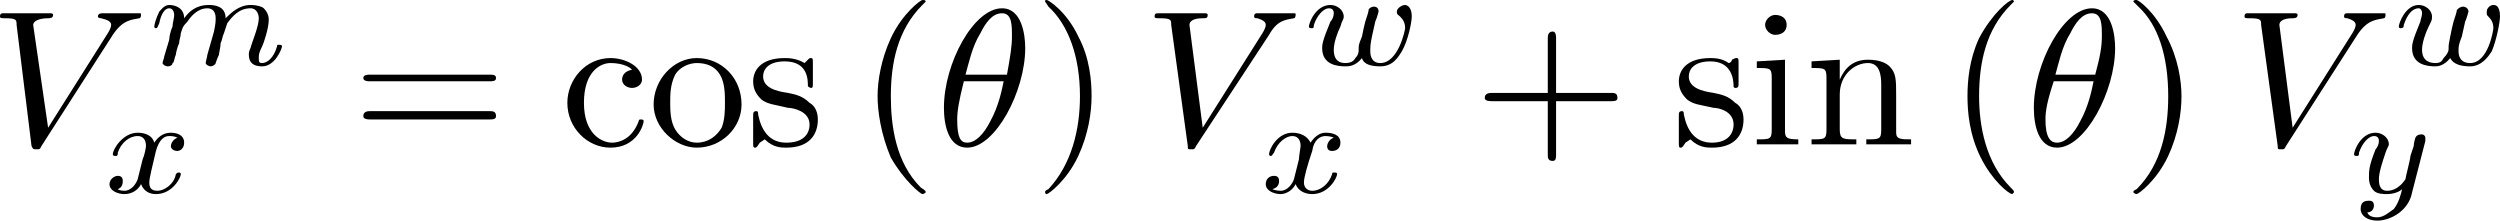 <?xml version="1.0" encoding="UTF-8" standalone="no"?>
<!-- Created with Inkscape (http://www.inkscape.org/) -->

<svg
   xmlns:dc="http://purl.org/dc/elements/1.1/"
   xmlns:cc="http://creativecommons.org/ns#"
   xmlns:rdf="http://www.w3.org/1999/02/22-rdf-syntax-ns#"
   xmlns:svg="http://www.w3.org/2000/svg"
   xmlns="http://www.w3.org/2000/svg"
   xmlns:sodipodi="http://sodipodi.sourceforge.net/DTD/sodipodi-0.dtd"
   xmlns:inkscape="http://www.inkscape.org/namespaces/inkscape"
   width="188.375"
   height="16.625"
   id="svg5486"
   version="1.1"
   inkscape:version="0.48.4 r9939"
   sodipodi:docname="Novo documento 16">
  <defs
     id="defs5488">
    <clipPath
       id="clipPath3595"
       clipPathUnits="userSpaceOnUse">
      <path
         inkscape:connector-curvature="0"
         id="path3597"
         clip-rule="evenodd"
         d="m 56.7,233.6 152.4,0 0,15 -152.4,0 0,-15 z" />
    </clipPath>
  </defs>
  <sodipodi:namedview
     id="base"
     pagecolor="#ffffff"
     bordercolor="#666666"
     borderopacity="1.0"
     inkscape:pageopacity="0.0"
     inkscape:pageshadow="2"
     inkscape:zoom="0.35"
     inkscape:cx="94.1875"
     inkscape:cy="8.3124974"
     inkscape:document-units="px"
     inkscape:current-layer="layer1"
     showgrid="false"
     fit-margin-top="0"
     fit-margin-left="0"
     fit-margin-right="0"
     fit-margin-bottom="0"
     inkscape:window-width="1366"
     inkscape:window-height="719"
     inkscape:window-x="0"
     inkscape:window-y="0"
     inkscape:window-maximized="1" />
  <g
     inkscape:label="Camada 1"
     inkscape:groupmode="layer"
     id="layer1"
     transform="translate(-255.812,-524.05)">
    <g
       id="g3591"
       transform="matrix(1.25,0,0,-1.25,183.812,833.8)">
      <g
         id="g3593"
         clip-path="url(#clipPath3595)">
        <path
           inkscape:connector-curvature="0"
           d="m 64.4,245.7 c 0.6,0.9 1.1,0.9 1.6,1 0.1,0 0.1,0.2 0.1,0.2 0,0.1 0,0.1 -0.1,0.1 -0.4,0 -0.7,0 -1,0 -0.4,0 -0.8,0 -1.2,0 -0.1,0 -0.3,0 -0.3,-0.2 0,-0.1 0.2,-0.1 0.2,-0.1 0.4,-0.1 0.6,-0.2 0.6,-0.4 0,-0.2 -0.2,-0.5 -0.2,-0.5 l -3.6,-5.7 -0.9,6.2 c 0,0.2 0.3,0.4 0.9,0.4 0.1,0 0.3,0 0.3,0.2 0,0.1 -0.1,0.1 -0.2,0.1 -0.5,0 -1,0 -1.5,0 -0.2,0 -0.4,0 -0.6,0 -0.3,0 -0.5,0 -0.7,0 -0.1,0 -0.2,0 -0.2,-0.2 0,-0.1 0.1,-0.1 0.3,-0.1 0.7,0 0.7,-0.1 0.7,-0.4 l 0.9,-7.3 c 0.1,-0.2 0.1,-0.2 0.3,-0.2 0.2,0 0.2,0 0.3,0.2 l 4.3,6.7 z"
           style="fill:#000000;fill-opacity:1;fill-rule:evenodd;stroke:none"
           id="path3599" />
        <path
           inkscape:connector-curvature="0"
           d="m 70.1,244.5 c 0,-0.1 -0.1,-0.4 -0.1,-0.5 0,-0.1 0.2,-0.2 0.3,-0.2 0.1,0 0.3,0.1 0.3,0.2 0,0 0.1,0.3 0.2,0.5 0,0.1 0.1,0.5 0.1,0.7 0.1,0.2 0.1,0.4 0.2,0.6 0.1,0.3 0.1,0.3 0.2,0.6 0.3,0.4 0.7,0.9 1.4,0.9 0.4,0 0.5,-0.4 0.5,-0.6 0,-0.5 -0.4,-1.4 -0.5,-1.8 -0.1,-0.2 -0.1,-0.3 -0.1,-0.4 0,-0.5 0.3,-0.7 0.8,-0.7 0.8,0 1.2,1.1 1.2,1.2 0,0.1 -0.1,0.1 -0.2,0.1 -0.1,0 -0.1,0 -0.1,-0.1 -0.2,-0.7 -0.6,-1 -0.9,-1 -0.2,0 -0.2,0.1 -0.2,0.3 0,0.2 0,0.3 0.2,0.7 0.1,0.2 0.4,1.1 0.4,1.6 0,0.1 0,0.4 -0.3,0.7 -0.1,0.1 -0.4,0.2 -0.8,0.2 -0.7,0 -1.2,-0.5 -1.5,-0.8 0,0.7 -0.6,0.8 -1,0.8 -0.8,0 -1.2,-0.4 -1.5,-0.8 0,0.6 -0.5,0.8 -0.9,0.8 -0.3,0 -0.5,-0.3 -0.6,-0.4 -0.2,-0.4 -0.3,-0.8 -0.3,-0.9 0,-0.1 0.1,-0.1 0.1,-0.1 0.1,0 0.1,0.1 0.2,0.3 0.1,0.5 0.3,0.9 0.6,0.9 0.2,0 0.3,-0.2 0.3,-0.4 0,-0.2 -0.1,-0.5 -0.1,-0.7 -0.1,-0.2 -0.2,-0.6 -0.2,-0.8 l -0.3,-1 c 0,-0.1 -0.1,-0.3 -0.1,-0.4 0,-0.1 0.2,-0.2 0.3,-0.2 0.2,0 0.3,0.1 0.3,0.2 0.1,0 0.1,0.3 0.2,0.5 0,0.1 0.1,0.5 0.2,0.7 0,0.2 0.1,0.4 0.1,0.6 0.1,0.3 0.1,0.4 0.4,0.7 0.2,0.3 0.6,0.8 1.2,0.8 0.5,0 0.5,-0.5 0.5,-0.6 0,-0.2 0,-0.3 -0.1,-0.8 l -0.4,-1.4 z"
           style="fill:#000000;fill-opacity:1;fill-rule:evenodd;stroke:none"
           id="path3601" />
        <path
           inkscape:connector-curvature="0"
           d="m 65.9,237 c -0.1,-0.3 -0.4,-0.7 -0.8,-0.7 0,0 -0.3,0 -0.4,0.1 0.3,0.1 0.3,0.4 0.3,0.5 0,0.2 -0.1,0.3 -0.3,0.3 -0.2,0 -0.5,-0.2 -0.5,-0.5 0,-0.4 0.5,-0.6 0.9,-0.6 0.4,0 0.8,0.2 1,0.6 0.2,-0.5 0.6,-0.6 0.9,-0.6 1,0 1.5,1 1.5,1.2 0,0.1 -0.1,0.1 -0.1,0.1 -0.1,0 -0.1,0 -0.2,-0.1 -0.1,-0.6 -0.7,-1 -1.1,-1 -0.4,0 -0.5,0.2 -0.5,0.5 0,0.3 0.2,1 0.4,1.9 0.2,0.7 0.5,0.9 0.8,0.9 0.1,0 0.3,0 0.5,-0.1 -0.3,-0.1 -0.4,-0.4 -0.4,-0.5 0,-0.2 0.2,-0.3 0.4,-0.3 0.1,0 0.4,0.1 0.4,0.5 0,0.5 -0.5,0.6 -0.8,0.6 -0.5,0 -0.8,-0.3 -1,-0.6 -0.1,0.4 -0.5,0.6 -1,0.6 -0.9,0 -1.5,-1 -1.5,-1.3 0,-0.1 0.1,-0.1 0.2,-0.1 0.1,0 0.1,0.1 0.1,0.2 0.2,0.6 0.7,1 1.2,1 0.3,0 0.5,-0.2 0.5,-0.6 0,-0.1 -0.1,-0.6 -0.2,-0.8 L 65.9,237 z"
           style="fill:#000000;fill-opacity:1;fill-rule:evenodd;stroke:none"
           id="path3603" />
        <path
           inkscape:connector-curvature="0"
           d="m 87.1,242.9 c 0.2,0 0.4,0 0.4,0.2 0,0.2 -0.2,0.2 -0.4,0.2 l -7.2,0 c -0.1,0 -0.4,0 -0.4,-0.2 0,-0.2 0.3,-0.2 0.4,-0.2 l 7.2,0 z m 0,-2.3 c 0.2,0 0.4,0 0.4,0.2 0,0.3 -0.2,0.3 -0.4,0.3 l -7.2,0 c -0.1,0 -0.4,0 -0.4,-0.3 0,-0.2 0.3,-0.2 0.4,-0.2 l 7.2,0 z"
           style="fill:#000000;fill-opacity:1;fill-rule:evenodd;stroke:none"
           id="path3605" />
        <path
           inkscape:connector-curvature="0"
           d="m 92.8,241.6 c 0,1.9 1,2.4 1.6,2.4 0.1,0 0.9,0 1.3,-0.4 -0.5,-0.1 -0.6,-0.4 -0.6,-0.6 0,-0.3 0.3,-0.5 0.6,-0.5 0.3,0 0.6,0.2 0.6,0.5 0,0.8 -1,1.3 -1.9,1.3 -1.5,0 -2.6,-1.3 -2.6,-2.7 0,-1.5 1.2,-2.7 2.6,-2.7 1.6,0 2,1.4 2,1.6 0,0.1 -0.1,0.1 -0.2,0.1 -0.1,0 -0.1,-0.1 -0.1,-0.1 -0.4,-1.1 -1.2,-1.3 -1.6,-1.3 -0.6,0 -1.7,0.5 -1.7,2.4 z"
           style="fill:#000000;fill-opacity:1;fill-rule:evenodd;stroke:none"
           id="path3607" />
        <path
           inkscape:connector-curvature="0"
           d="m 102.3,241.5 c 0,1.6 -1.2,2.8 -2.7,2.8 -1.4,0 -2.6,-1.3 -2.6,-2.8 0,-1.4 1.3,-2.6 2.6,-2.6 1.5,0 2.7,1.2 2.7,2.6 z m -2.7,-2.3 c -0.5,0 -1,0.3 -1.3,0.8 -0.3,0.5 -0.3,1.2 -0.3,1.6 0,0.5 0,1.1 0.3,1.7 0.3,0.5 0.9,0.7 1.3,0.7 0.6,0 1.1,-0.2 1.4,-0.7 0.3,-0.5 0.3,-1.2 0.3,-1.7 0,-0.4 0,-1 -0.2,-1.5 -0.3,-0.5 -0.8,-0.9 -1.5,-0.9 z"
           style="fill:#000000;fill-opacity:1;fill-rule:evenodd;stroke:none"
           id="path3609" />
        <path
           inkscape:connector-curvature="0"
           d="m 105.1,241.3 c 0.3,0 1.3,-0.2 1.3,-1 0,-0.6 -0.4,-1.1 -1.4,-1.1 -1,0 -1.5,0.7 -1.7,1.7 0,0.1 0,0.2 -0.1,0.2 -0.2,0 -0.2,-0.1 -0.2,-0.3 l 0,-1.6 c 0,-0.2 0,-0.3 0.1,-0.3 0.1,0 0.1,0 0.3,0.3 0,0 0,0 0.3,0.2 0.5,-0.5 1,-0.5 1.3,-0.5 1.4,0 1.9,0.8 1.9,1.7 0,0.6 -0.3,0.9 -0.5,1 -0.4,0.4 -0.8,0.5 -1.3,0.6 -0.7,0.1 -1.5,0.3 -1.5,1 0,0.4 0.3,0.9 1.3,0.9 1.4,0 1.4,-1.1 1.4,-1.5 0.1,-0.1 0.2,-0.1 0.2,-0.1 0.1,0 0.1,0.1 0.1,0.3 l 0,1.2 c 0,0.2 0,0.3 -0.1,0.3 -0.1,0 -0.1,0 -0.2,-0.1 -0.1,-0.1 -0.2,-0.2 -0.2,-0.2 -0.5,0.3 -1,0.3 -1.2,0.3 -1.5,0 -1.9,-0.8 -1.9,-1.4 0,-0.5 0.2,-0.8 0.5,-1.1 0.4,-0.3 0.8,-0.3 1.6,-0.5 z"
           style="fill:#000000;fill-opacity:1;fill-rule:evenodd;stroke:none"
           id="path3611" />
        <path
           inkscape:connector-curvature="0"
           d="m 113.4,236.2 c 0,0.1 0,0.1 -0.3,0.3 -1.5,1.5 -1.8,3.7 -1.8,5.5 0,2 0.4,4 1.9,5.5 0.2,0.2 0.2,0.2 0.2,0.2 0,0.1 -0.1,0.1 -0.2,0.1 -0.1,0 -1.2,-0.8 -1.9,-2.3 -0.6,-1.3 -0.8,-2.6 -0.8,-3.5 0,-0.9 0.2,-2.3 0.8,-3.7 0.8,-1.4 1.8,-2.2 1.9,-2.2 0.1,0 0.2,0.1 0.2,0.1 z"
           style="fill:#000000;fill-opacity:1;fill-rule:evenodd;stroke:none"
           id="path3613" />
        <path
           inkscape:connector-curvature="0"
           d="m 119.4,244.9 c 0,0.8 -0.2,2.4 -1.4,2.4 -1.7,0 -3.5,-3.3 -3.5,-6 0,-1.1 0.3,-2.4 1.4,-2.4 1.7,0 3.5,3.4 3.5,6 z m -3.6,-1.6 c 0.2,0.7 0.4,1.7 0.9,2.5 0.3,0.6 0.7,1.2 1.3,1.2 0.6,0 0.6,-0.7 0.6,-1.4 0,-0.6 -0.1,-1.2 -0.3,-2.3 l -2.5,0 z m 2.3,-0.4 c -0.1,-0.5 -0.3,-1.5 -0.8,-2.4 -0.4,-0.8 -0.9,-1.3 -1.4,-1.3 -0.4,0 -0.6,0.3 -0.6,1.4 0,0.5 0.1,1.1 0.4,2.3 l 2.4,0 z"
           style="fill:#000000;fill-opacity:1;fill-rule:evenodd;stroke:none"
           id="path3615" />
        <path
           inkscape:connector-curvature="0"
           d="m 123.4,242 c 0,0.9 -0.1,2.3 -0.8,3.6 -0.7,1.5 -1.8,2.2 -1.9,2.2 -0.1,0 -0.1,0 -0.1,-0.1 0,0 0,0 0.2,-0.3 1.2,-1.1 1.9,-3 1.9,-5.4 0,-2 -0.5,-4.1 -1.9,-5.6 -0.2,-0.1 -0.2,-0.1 -0.2,-0.2 0,0 0,-0.1 0.1,-0.1 0.1,0 1.2,0.8 1.9,2.3 0.6,1.3 0.8,2.6 0.8,3.6 z"
           style="fill:#000000;fill-opacity:1;fill-rule:evenodd;stroke:none"
           id="path3617" />
        <path
           inkscape:connector-curvature="0"
           d="m 134.1,245.7 c 0.5,0.9 1,0.9 1.5,1 0.1,0 0.1,0.2 0.1,0.2 0,0.1 0,0.1 -0.1,0.1 -0.3,0 -0.7,0 -1,0 -0.4,0 -0.8,0 -1.2,0 -0.1,0 -0.2,0 -0.2,-0.2 0,-0.1 0.1,-0.1 0.2,-0.1 0.3,-0.1 0.5,-0.2 0.5,-0.4 0,-0.2 -0.2,-0.5 -0.2,-0.5 l -3.6,-5.7 -0.8,6.2 c 0,0.2 0.2,0.4 0.8,0.4 0.2,0 0.3,0 0.3,0.2 0,0.1 -0.1,0.1 -0.2,0.1 -0.5,0 -1,0 -1.5,0 -0.2,0 -0.4,0 -0.6,0 -0.3,0 -0.5,0 -0.7,0 -0.1,0 -0.2,0 -0.2,-0.2 0,-0.1 0.1,-0.1 0.3,-0.1 0.7,0 0.7,-0.1 0.7,-0.4 l 1,-7.3 c 0,-0.2 0,-0.2 0.2,-0.2 0.2,0 0.2,0 0.3,0.2 l 4.4,6.7 z"
           style="fill:#000000;fill-opacity:1;fill-rule:evenodd;stroke:none"
           id="path3619" />
        <path
           inkscape:connector-curvature="0"
           d="m 140.5,246.5 c 0.1,0.2 0.2,0.6 0.2,0.6 0,0.2 -0.1,0.3 -0.3,0.3 -0.1,0 -0.3,-0.1 -0.3,-0.2 0,-0.1 -0.1,-0.4 -0.2,-0.7 -0.1,-0.4 -0.1,-0.4 -0.2,-0.9 -0.2,-0.5 -0.2,-0.5 -0.2,-0.8 0,-0.1 0,-0.3 -0.2,-0.5 -0.1,-0.2 -0.3,-0.3 -0.6,-0.3 -0.3,0 -0.7,0.1 -0.7,0.8 0,0.4 0.2,1 0.4,1.4 0.1,0.4 0.2,0.4 0.2,0.6 0,0.4 -0.4,0.7 -0.8,0.7 -0.9,0 -1.3,-1.1 -1.3,-1.3 0,-0.1 0.1,-0.1 0.2,-0.1 0.1,0 0.1,0.1 0.1,0.2 0.2,0.6 0.6,1 0.9,1 0.2,0 0.3,-0.1 0.3,-0.3 0,-0.2 -0.1,-0.4 -0.2,-0.5 -0.5,-1.2 -0.5,-1.4 -0.5,-1.6 0,-1 0.9,-1.1 1.4,-1.1 0.2,0 0.6,0 1,0.5 0.1,-0.4 0.6,-0.5 1.1,-0.5 0.8,0 1.1,0.6 1.3,0.9 0.4,0.7 0.6,1.8 0.6,2.1 0,0.7 -0.4,0.7 -0.4,0.7 -0.2,0 -0.5,-0.2 -0.5,-0.4 0,-0.2 0.1,-0.2 0.2,-0.3 0.2,-0.2 0.3,-0.4 0.3,-0.7 0,-0.1 -0.4,-2.1 -1.5,-2.1 -0.6,0 -0.6,0.6 -0.6,0.7 0,0.3 0,0.4 0.1,0.9 l 0.2,0.9 z"
           style="fill:#000000;fill-opacity:1;fill-rule:evenodd;stroke:none"
           id="path3621" />
        <path
           inkscape:connector-curvature="0"
           d="m 135.6,237 c -0.1,-0.3 -0.4,-0.7 -0.8,-0.7 0,0 -0.3,0 -0.5,0.1 0.4,0.1 0.4,0.4 0.4,0.5 0,0.2 -0.1,0.3 -0.3,0.3 -0.3,0 -0.5,-0.2 -0.5,-0.5 0,-0.4 0.5,-0.6 0.9,-0.6 0.3,0 0.7,0.2 0.9,0.6 0.2,-0.5 0.7,-0.6 1,-0.6 1,0 1.5,1 1.5,1.2 0,0.1 -0.1,0.1 -0.1,0.1 -0.2,0 -0.2,0 -0.2,-0.1 -0.2,-0.6 -0.7,-1 -1.2,-1 -0.3,0 -0.5,0.2 -0.5,0.5 0,0.3 0.2,1 0.5,1.9 0.1,0.7 0.5,0.9 0.8,0.9 0,0 0.3,0 0.5,-0.1 -0.3,-0.1 -0.4,-0.4 -0.4,-0.5 0,-0.2 0.1,-0.3 0.3,-0.3 0.2,0 0.5,0.1 0.5,0.5 0,0.5 -0.5,0.6 -0.9,0.6 -0.4,0 -0.7,-0.3 -0.9,-0.6 -0.2,0.4 -0.6,0.6 -1.1,0.6 -0.9,0 -1.4,-1 -1.4,-1.3 0,-0.1 0.1,-0.1 0.1,-0.1 0.1,0 0.1,0.1 0.2,0.2 0.2,0.6 0.7,1 1.1,1 0.3,0 0.5,-0.2 0.5,-0.6 0,-0.1 -0.1,-0.6 -0.1,-0.8 l -0.3,-1.2 z"
           style="fill:#000000;fill-opacity:1;fill-rule:evenodd;stroke:none"
           id="path3623" />
        <path
           inkscape:connector-curvature="0"
           d="m 151.4,241.7 3.3,0 c 0.2,0 0.4,0 0.4,0.2 0,0.3 -0.2,0.3 -0.4,0.3 l -3.3,0 0,3.3 c 0,0.1 0,0.4 -0.2,0.4 -0.3,0 -0.3,-0.3 -0.3,-0.4 l 0,-3.3 -3.3,0 c -0.2,0 -0.5,0 -0.5,-0.3 0,-0.2 0.3,-0.2 0.5,-0.2 l 3.3,0 0,-3.2 c 0,-0.2 0,-0.4 0.3,-0.4 0.2,0 0.2,0.2 0.2,0.4 l 0,3.2 z"
           style="fill:#000000;fill-opacity:1;fill-rule:evenodd;stroke:none"
           id="path3625" />
        <path
           inkscape:connector-curvature="0"
           d="m 160.9,241.3 c 0.3,0 1.2,-0.2 1.2,-1 0,-0.6 -0.4,-1.1 -1.3,-1.1 -1,0 -1.5,0.7 -1.7,1.7 0,0.1 0,0.2 -0.1,0.2 -0.2,0 -0.2,-0.1 -0.2,-0.3 l 0,-1.6 c 0,-0.2 0,-0.3 0.1,-0.3 0.1,0 0.1,0 0.3,0.3 0,0 0,0 0.3,0.2 0.5,-0.5 1,-0.5 1.3,-0.5 1.4,0 1.9,0.8 1.9,1.7 0,0.6 -0.3,0.9 -0.5,1 -0.4,0.4 -0.8,0.5 -1.3,0.6 -0.7,0.1 -1.5,0.3 -1.5,1 0,0.4 0.3,0.9 1.3,0.9 1.3,0 1.4,-1.1 1.4,-1.5 0,-0.1 0.1,-0.1 0.1,-0.1 0.2,0 0.2,0.1 0.2,0.3 l 0,1.2 c 0,0.2 0,0.3 -0.1,0.3 -0.1,0 -0.1,0 -0.3,-0.1 0,-0.1 -0.1,-0.2 -0.2,-0.2 -0.4,0.3 -0.9,0.3 -1.1,0.3 -1.5,0 -1.9,-0.8 -1.9,-1.4 0,-0.5 0.2,-0.8 0.5,-1.1 0.4,-0.3 0.7,-0.3 1.6,-0.5 z"
           style="fill:#000000;fill-opacity:1;fill-rule:evenodd;stroke:none"
           id="path3627" />
        <path
           inkscape:connector-curvature="0"
           d="m 165.2,244.2 -1.7,-0.1 0,-0.4 c 0.8,0 0.9,0 0.9,-0.6 l 0,-3.1 c 0,-0.6 -0.1,-0.6 -0.9,-0.6 l 0,-0.3 c 0.3,0 1,0 1.3,0 0.4,0 0.8,0 1.2,0 l 0,0.3 c -0.7,0 -0.8,0.1 -0.8,0.5 l 0,4.3 z m 0.1,2.1 c 0,0.4 -0.3,0.6 -0.7,0.6 -0.3,0 -0.6,-0.3 -0.6,-0.6 0,-0.3 0.3,-0.6 0.6,-0.6 0.4,0 0.7,0.2 0.7,0.6 z"
           style="fill:#000000;fill-opacity:1;fill-rule:evenodd;stroke:none"
           id="path3629" />
        <path
           inkscape:connector-curvature="0"
           d="m 167.7,243.1 0,-3.1 c 0,-0.6 -0.1,-0.6 -0.9,-0.6 l 0,-0.3 c 0.4,0 1,0 1.3,0 0.3,0 1,0 1.4,0 l 0,0.3 c -0.8,0 -1,0 -1,0.6 l 0,2.1 c 0,1.2 0.9,1.9 1.7,1.9 0.7,0 0.8,-0.7 0.8,-1.3 l 0,-2.7 c 0,-0.6 -0.1,-0.6 -0.9,-0.6 l 0,-0.3 c 0.4,0 1,0 1.3,0 0.3,0 1,0 1.4,0 l 0,0.3 c -0.6,0 -0.9,0 -0.9,0.4 l 0,2.2 c 0,1 0,1.4 -0.4,1.8 -0.2,0.2 -0.6,0.4 -1.3,0.4 -0.9,0 -1.4,-0.5 -1.7,-1.2 l 0,1.2 -1.7,-0.1 0,-0.4 c 0.8,0 0.9,0 0.9,-0.6 z"
           style="fill:#000000;fill-opacity:1;fill-rule:evenodd;stroke:none"
           id="path3631" />
        <path
           inkscape:connector-curvature="0"
           d="m 179,236.2 c 0,0.1 0,0.1 -0.2,0.3 -1.5,1.5 -1.9,3.7 -1.9,5.5 0,2 0.4,4 1.9,5.5 0.2,0.2 0.2,0.2 0.2,0.2 0,0.1 -0.1,0.1 -0.1,0.1 -0.2,0 -1.2,-0.8 -2,-2.3 -0.6,-1.3 -0.7,-2.6 -0.7,-3.5 0,-0.9 0.1,-2.3 0.8,-3.7 0.7,-1.4 1.7,-2.2 1.9,-2.2 0,0 0.1,0.1 0.1,0.1 z"
           style="fill:#000000;fill-opacity:1;fill-rule:evenodd;stroke:none"
           id="path3633" />
        <path
           inkscape:connector-curvature="0"
           d="m 185.1,244.9 c 0,0.8 -0.2,2.4 -1.4,2.4 -1.7,0 -3.5,-3.3 -3.5,-6 0,-1.1 0.3,-2.4 1.4,-2.4 1.7,0 3.5,3.4 3.5,6 z m -3.6,-1.6 c 0.2,0.7 0.4,1.7 0.9,2.5 0.3,0.6 0.7,1.2 1.3,1.2 0.6,0 0.6,-0.7 0.6,-1.4 0,-0.6 -0.1,-1.2 -0.4,-2.3 l -2.4,0 z m 2.3,-0.4 c -0.1,-0.5 -0.3,-1.5 -0.8,-2.4 -0.4,-0.8 -0.9,-1.3 -1.4,-1.3 -0.4,0 -0.7,0.3 -0.7,1.4 0,0.5 0.1,1.1 0.5,2.3 l 2.4,0 z"
           style="fill:#000000;fill-opacity:1;fill-rule:evenodd;stroke:none"
           id="path3635" />
        <path
           inkscape:connector-curvature="0"
           d="m 189.1,242 c 0,0.9 -0.2,2.3 -0.9,3.6 -0.7,1.5 -1.7,2.2 -1.8,2.2 -0.1,0 -0.2,0 -0.2,-0.1 0,0 0,0 0.3,-0.3 1.2,-1.1 1.8,-3 1.8,-5.4 0,-2 -0.4,-4.1 -1.9,-5.6 -0.2,-0.1 -0.2,-0.1 -0.2,-0.2 0,0 0.1,-0.1 0.2,-0.1 0.1,0 1.2,0.8 1.9,2.3 0.6,1.3 0.8,2.6 0.8,3.6 z"
           style="fill:#000000;fill-opacity:1;fill-rule:evenodd;stroke:none"
           id="path3637" />
        <path
           inkscape:connector-curvature="0"
           d="m 199.7,245.7 c 0.6,0.9 1.1,0.9 1.6,1 0.1,0 0.1,0.2 0.1,0.2 0,0.1 0,0.1 -0.1,0.1 -0.3,0 -0.7,0 -1,0 -0.4,0 -0.8,0 -1.2,0 -0.1,0 -0.2,0 -0.2,-0.2 0,-0.1 0.1,-0.1 0.2,-0.1 0.3,-0.1 0.5,-0.2 0.5,-0.4 0,-0.2 -0.2,-0.5 -0.2,-0.5 l -3.6,-5.7 -0.8,6.2 c 0,0.2 0.2,0.4 0.8,0.4 0.1,0 0.3,0 0.3,0.2 0,0.1 -0.1,0.1 -0.2,0.1 -0.5,0 -1,0 -1.5,0 -0.2,0 -0.4,0 -0.6,0 -0.3,0 -0.5,0 -0.7,0 -0.1,0 -0.2,0 -0.2,-0.2 0,-0.1 0.1,-0.1 0.3,-0.1 0.7,0 0.7,-0.1 0.7,-0.4 l 1,-7.3 c 0,-0.2 0,-0.2 0.2,-0.2 0.2,0 0.2,0 0.3,0.2 l 4.3,6.7 z"
           style="fill:#000000;fill-opacity:1;fill-rule:evenodd;stroke:none"
           id="path3639" />
        <path
           inkscape:connector-curvature="0"
           d="m 206.2,246.5 c 0.1,0.2 0.2,0.6 0.2,0.6 0,0.2 -0.2,0.3 -0.3,0.3 -0.2,0 -0.3,-0.1 -0.4,-0.2 0,-0.1 -0.1,-0.4 -0.2,-0.7 -0.1,-0.4 -0.1,-0.4 -0.2,-0.9 -0.1,-0.5 -0.1,-0.5 -0.1,-0.8 0,-0.1 -0.1,-0.3 -0.3,-0.5 -0.1,-0.2 -0.2,-0.3 -0.5,-0.3 -0.3,0 -0.8,0.1 -0.8,0.8 0,0.4 0.2,1 0.4,1.4 0.2,0.4 0.2,0.4 0.2,0.6 0,0.4 -0.4,0.7 -0.8,0.7 -0.8,0 -1.2,-1.1 -1.2,-1.3 0,-0.1 0.1,-0.1 0.1,-0.1 0.2,0 0.2,0.1 0.2,0.2 0.2,0.6 0.5,1 0.9,1 0.1,0 0.2,-0.1 0.2,-0.3 0,-0.2 -0.1,-0.4 -0.1,-0.5 -0.5,-1.2 -0.5,-1.4 -0.5,-1.6 0,-1 0.9,-1.1 1.4,-1.1 0.1,0 0.5,0 0.9,0.5 0.2,-0.4 0.7,-0.5 1.2,-0.5 0.7,0 1.1,0.6 1.3,0.9 0.3,0.7 0.5,1.8 0.5,2.1 0,0.7 -0.3,0.7 -0.4,0.7 -0.2,0 -0.4,-0.2 -0.4,-0.4 0,-0.2 0,-0.2 0.1,-0.3 0.2,-0.2 0.3,-0.4 0.3,-0.7 0,-0.1 -0.3,-2.1 -1.4,-2.1 -0.7,0 -0.7,0.6 -0.7,0.7 0,0.3 0,0.4 0.2,0.9 l 0.2,0.9 z"
           style="fill:#000000;fill-opacity:1;fill-rule:evenodd;stroke:none"
           id="path3641" />
        <path
           inkscape:connector-curvature="0"
           d="m 203.8,239.3 c 0,0.1 0,0.1 0,0.2 0,0.1 -0.1,0.2 -0.2,0.2 -0.1,0 -0.3,0 -0.4,-0.2 0,0 -0.1,-0.3 -0.1,-0.5 l -0.2,-0.6 c 0,-0.2 -0.3,-1.3 -0.3,-1.4 0,0 -0.4,-0.7 -1.1,-0.7 -0.5,0 -0.5,0.5 -0.5,0.7 0,0.4 0.2,1 0.4,1.6 0.1,0.3 0.2,0.4 0.2,0.5 0,0.4 -0.4,0.7 -0.8,0.7 -0.9,0 -1.3,-1.1 -1.3,-1.3 0,-0.1 0.1,-0.1 0.2,-0.1 0.1,0 0.1,0.1 0.1,0.2 0.2,0.6 0.6,1 0.9,1 0.2,0 0.3,-0.1 0.3,-0.3 0,-0.2 -0.1,-0.4 -0.2,-0.5 -0.4,-1 -0.4,-1.3 -0.4,-1.7 0,-0.1 0,-0.5 0.3,-0.8 0.2,-0.2 0.6,-0.2 0.8,-0.2 0.3,0 0.7,0.1 0.9,0.3 -0.1,-0.4 -0.2,-0.8 -0.5,-1.2 -0.3,-0.2 -0.6,-0.5 -1,-0.5 -0.1,0 -0.5,0 -0.6,0.3 0.4,0 0.4,0.4 0.4,0.4 0,0.3 -0.2,0.3 -0.3,0.3 -0.3,0 -0.5,-0.1 -0.5,-0.5 0,-0.4 0.4,-0.7 1,-0.7 0.8,0 1.9,0.6 2.1,1.7 l 0.8,3.1 z"
           style="fill:#000000;fill-opacity:1;fill-rule:evenodd;stroke:none"
           id="path3643" />
      </g>
    </g>
  </g>
</svg>
